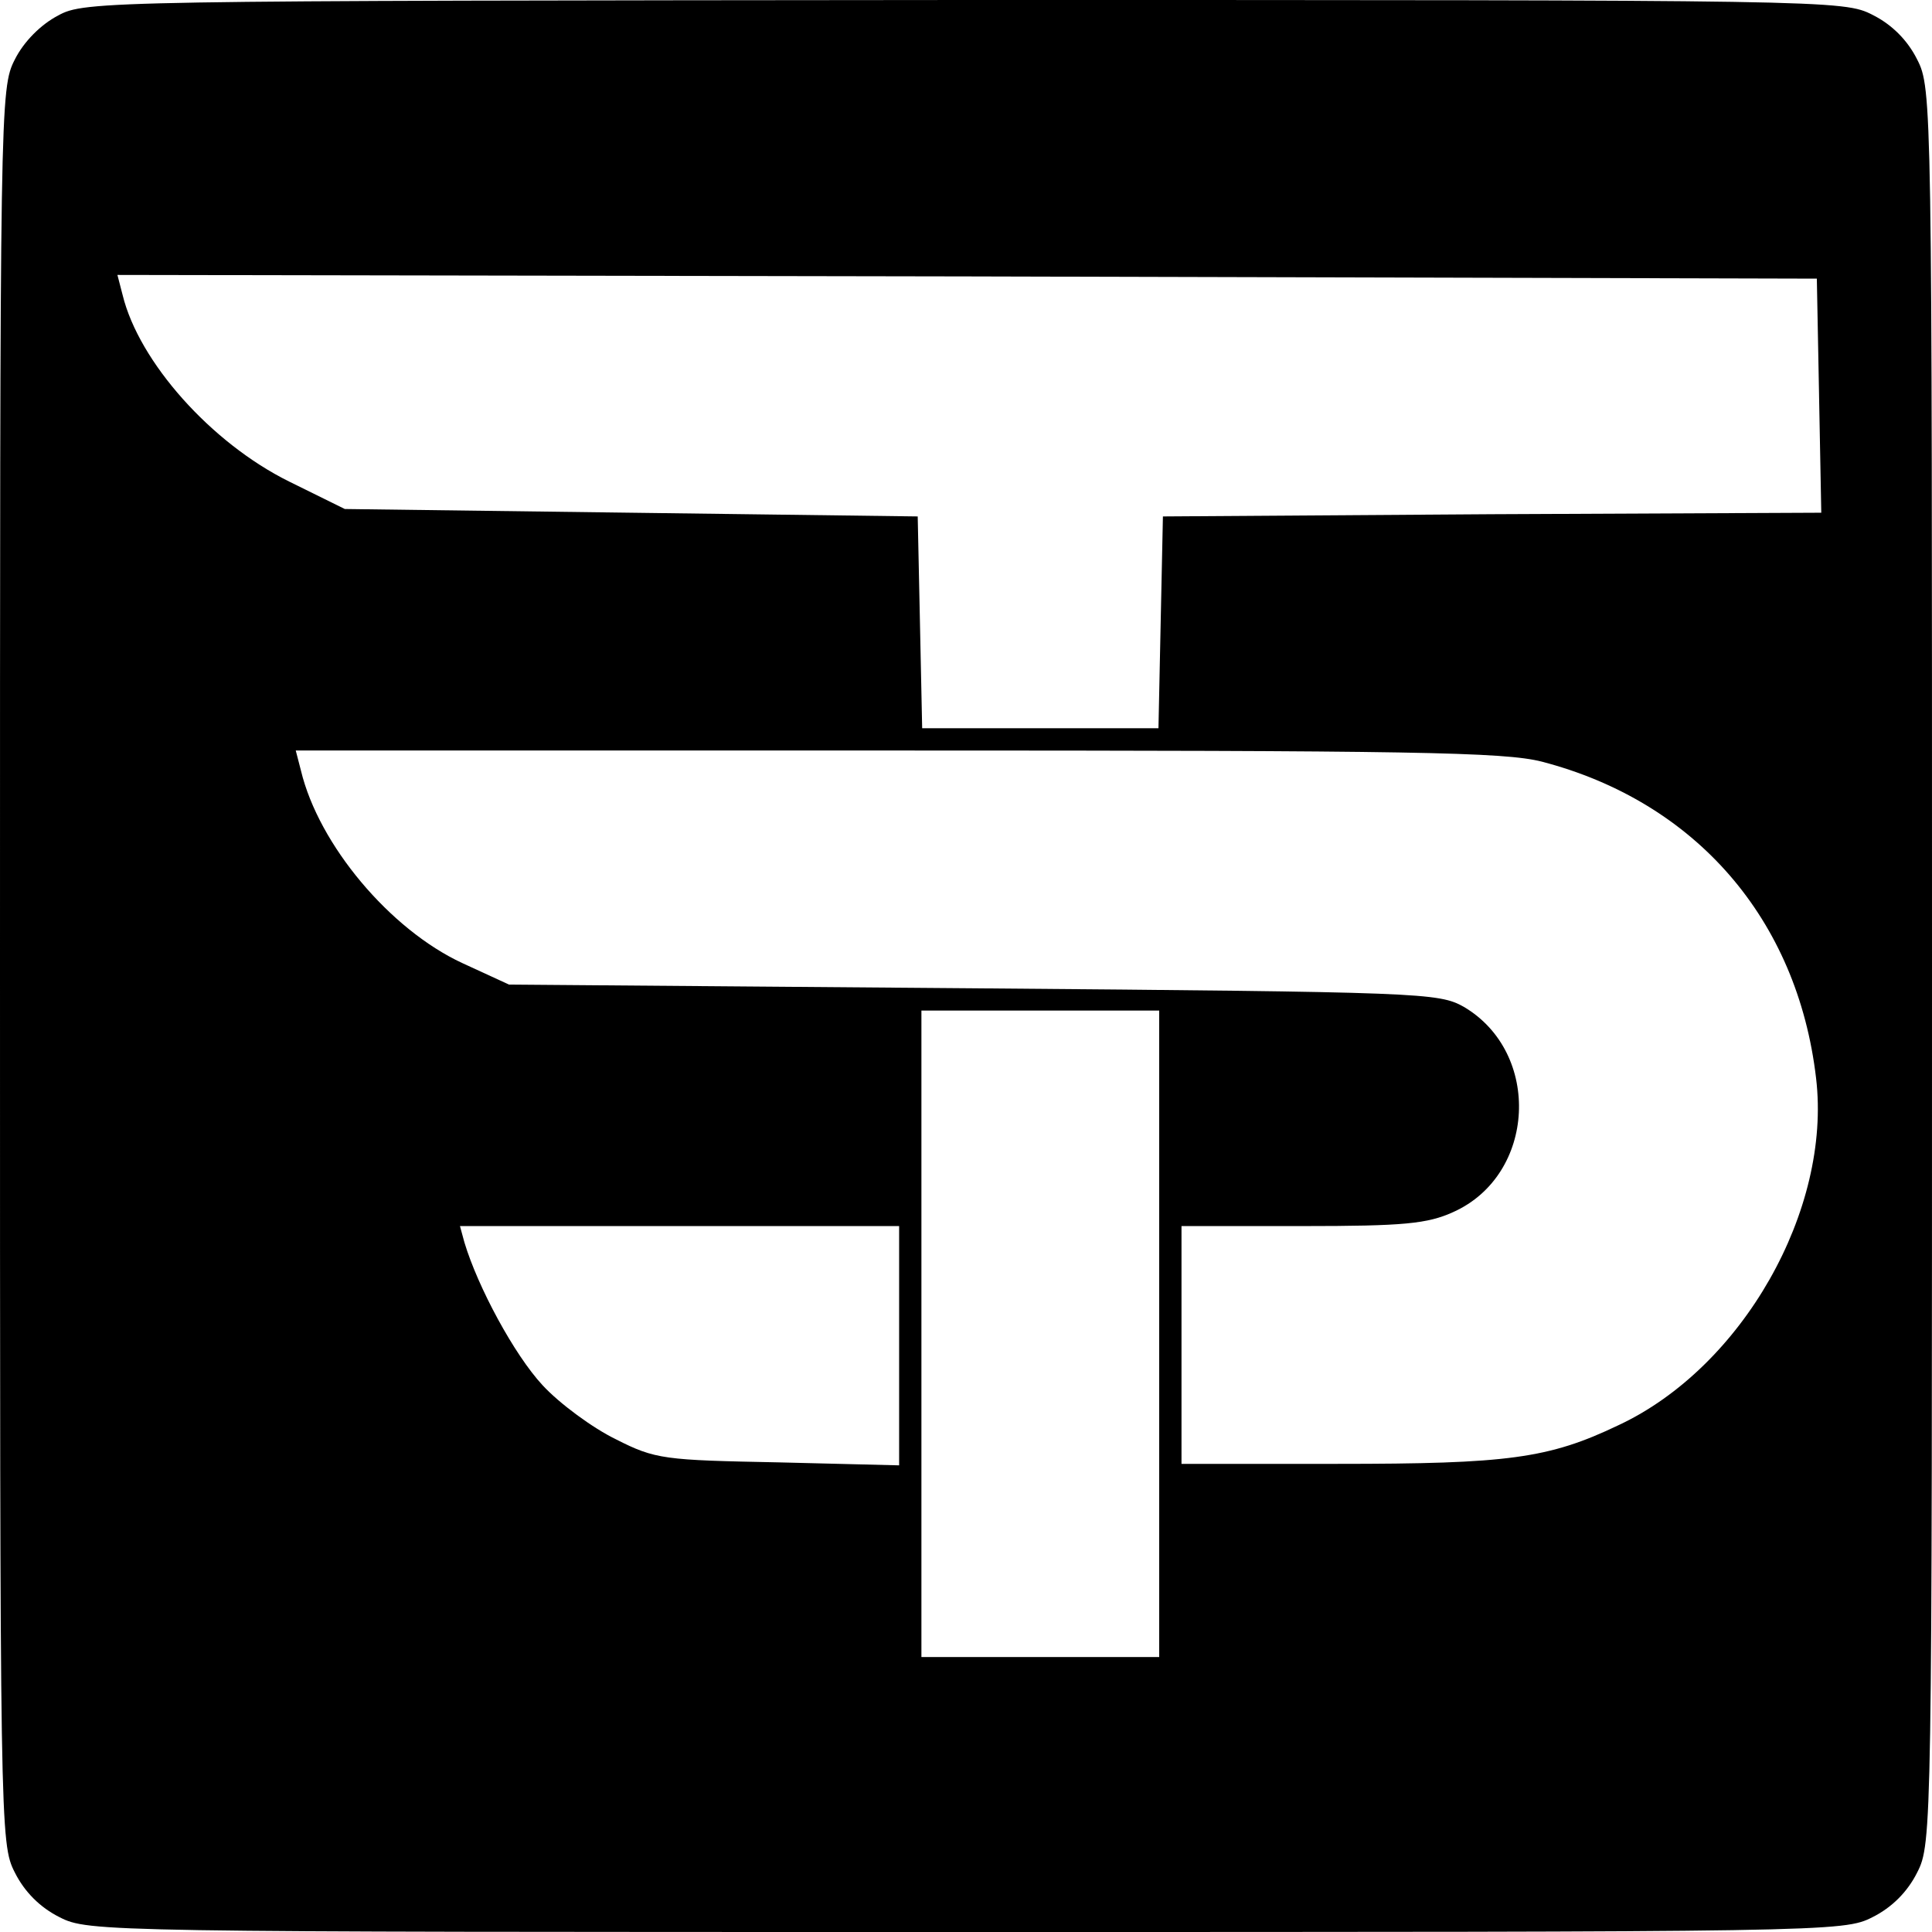 <?xml version="1.0" standalone="no"?>
<!DOCTYPE svg PUBLIC "-//W3C//DTD SVG 20010904//EN"
 "http://www.w3.org/TR/2001/REC-SVG-20010904/DTD/svg10.dtd">
<svg version="1.0" xmlns="http://www.w3.org/2000/svg"
 width="260pt" height="260pt" viewBox="0 0 260 260"
 preserveAspectRatio="xMidYMid meet">
<g transform="translate(0,260) scale(0.1,-0.1)"
fill="#000000" stroke="none">
<path d="M78 2579 c-23 -12 -46 -35 -58 -59 -20 -39 -20 -57 -20 -1220 0
-1164 0 -1181 20 -1220 13 -26 34 -47 60 -60 39 -20 56 -20 1220 -20 1164 0
1181 0 1220 20 26 13 47 34 60 60 20 39 20 56 20 1220 0 1164 0 1181 -20 1220
-13 26 -34 47 -60 60 -39 20 -56 20 -1222 20 -1158 -1 -1184 -1 -1220 -21z
m2370 -511 l3 -158 -443 -2 -443 -3 -3 -142 -3 -143 -159 0 -159 0 -3 143 -3
142 -386 5 -385 5 -75 37 c-105 52 -202 161 -224 251 l-7 27 1143 -2 1144 -3
3 -157z m-373 -493 c207 -54 344 -212 369 -426 21 -177 -99 -389 -266 -467
-94 -45 -149 -52 -378 -52 l-210 0 0 160 0 160 163 0 c136 0 168 3 203 19 111
50 119 214 14 276 -34 19 -54 20 -660 25 l-625 5 -63 29 c-97 45 -193 159
-217 259 l-7 27 809 0 c694 0 817 -2 868 -15z m-515 -770 l0 -435 -160 0 -160
0 0 435 0 435 160 0 160 0 0 -435z m-350 -16 l0 -161 -162 4 c-154 3 -166 4
-219 31 -31 15 -76 48 -99 73 -38 41 -87 132 -105 192 l-6 22 295 0 296 0 0
-161z"/>
</g>
</svg>
